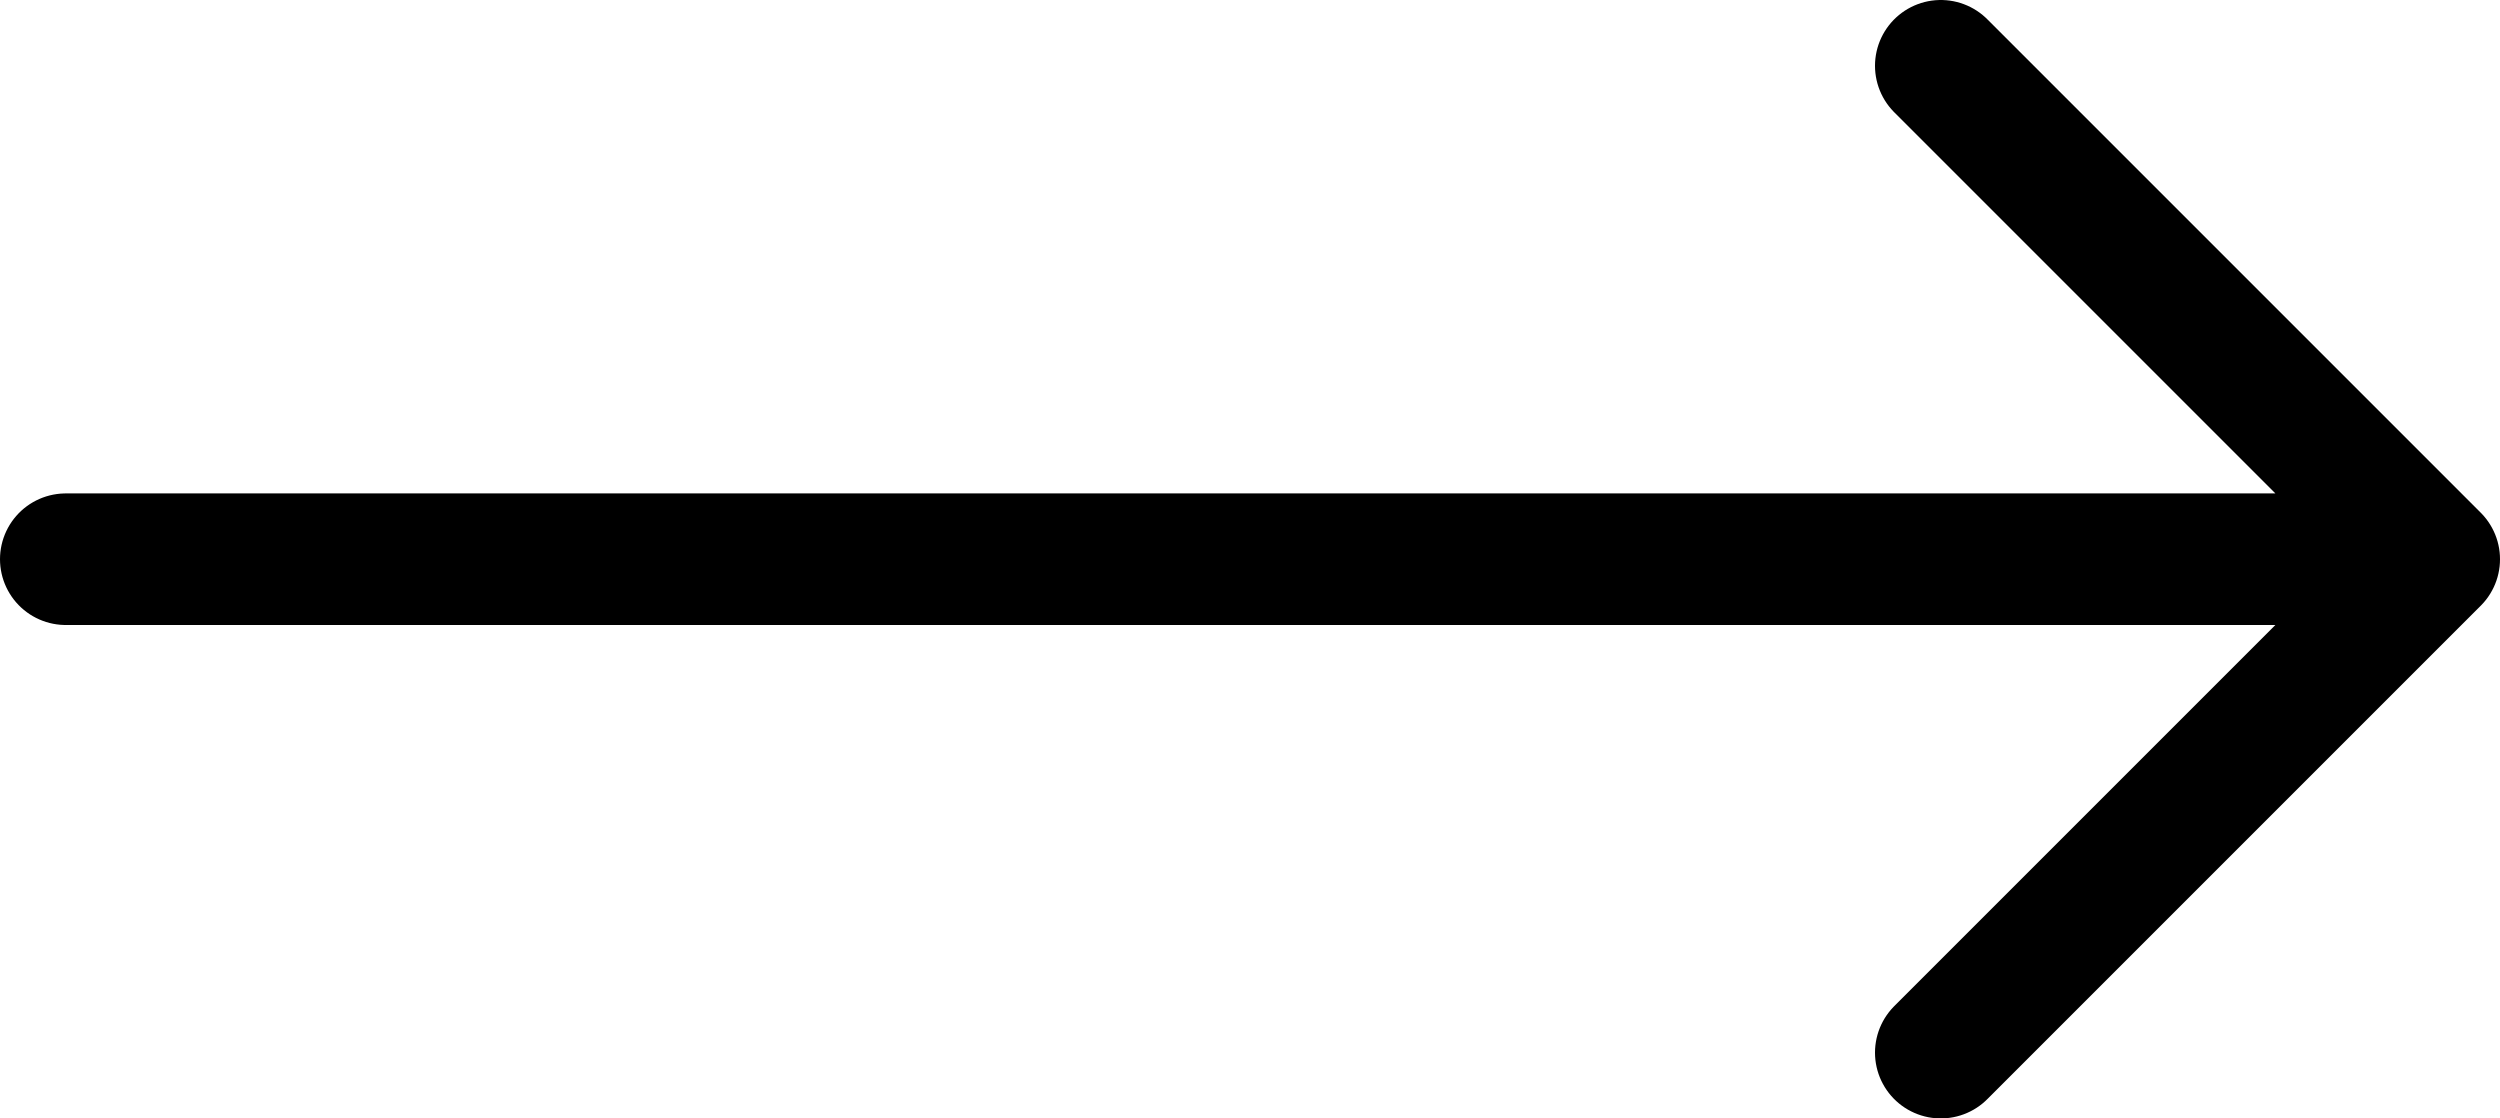 <svg xmlns="http://www.w3.org/2000/svg" fill="none" stroke-width="1" stroke="#000000" class="size-6" viewBox="2.5 7.75 19 8.5">
  <path stroke-linecap="round" stroke-linejoin="round" d="M17.25 8.25 21 12m0 0-3.75 3.75M21 12H3"/>
</svg>